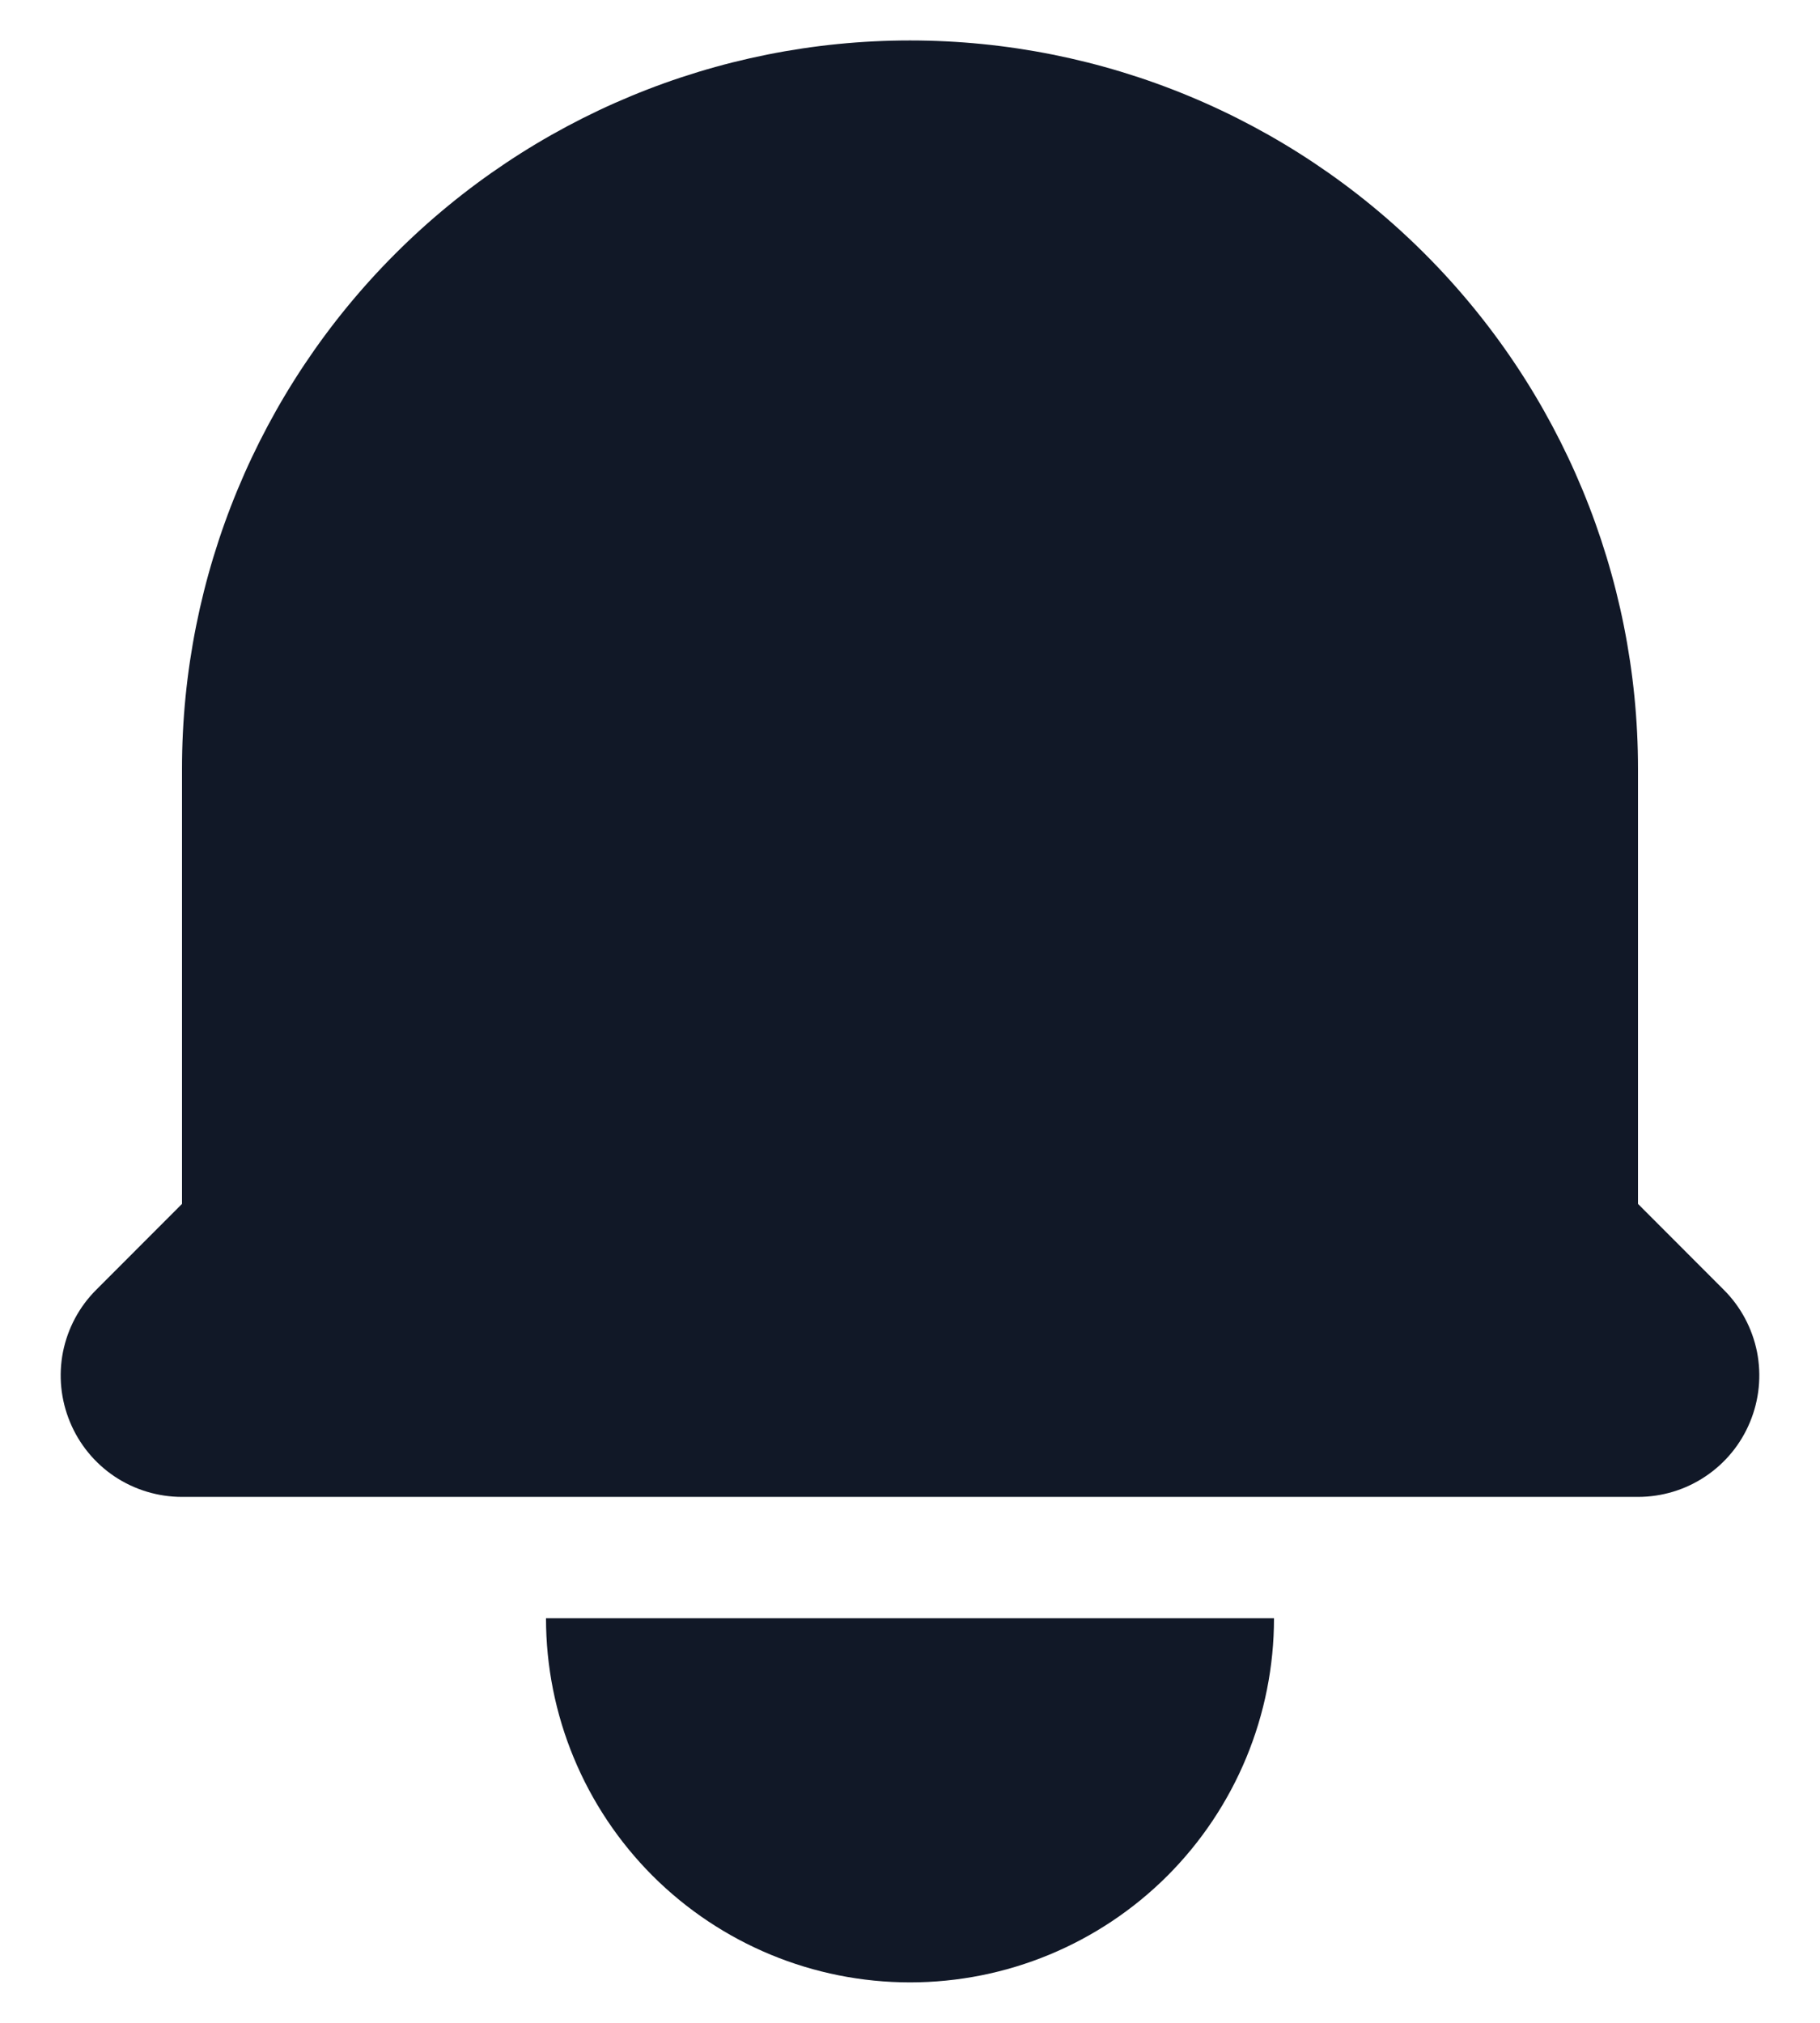 <svg width="18" height="20" viewBox="0 0 18 20" fill="none" xmlns="http://www.w3.org/2000/svg">
    <path
        d="M9 0.4C7.09 0.4 5.259 1.159 3.909 2.509C2.559 3.859 1.8 5.69 1.8 7.6V11.903L0.952 12.752C0.784 12.919 0.67 13.133 0.623 13.366C0.577 13.599 0.601 13.84 0.692 14.059C0.782 14.278 0.936 14.466 1.133 14.598C1.331 14.73 1.563 14.8 1.8 14.8H16.2C16.437 14.8 16.669 14.73 16.866 14.598C17.064 14.466 17.218 14.278 17.308 14.059C17.399 13.84 17.423 13.599 17.377 13.366C17.33 13.133 17.216 12.919 17.048 12.752L16.2 11.903V7.6C16.2 5.69 15.441 3.859 14.091 2.509C12.741 1.159 10.909 0.4 9 0.4ZM9 19.6C8.045 19.6 7.13 19.221 6.454 18.546C5.779 17.87 5.4 16.955 5.4 16H12.6C12.6 16.955 12.221 17.87 11.546 18.546C10.87 19.221 9.955 19.6 9 19.6Z"
        fill="#111827" />
</svg>
    